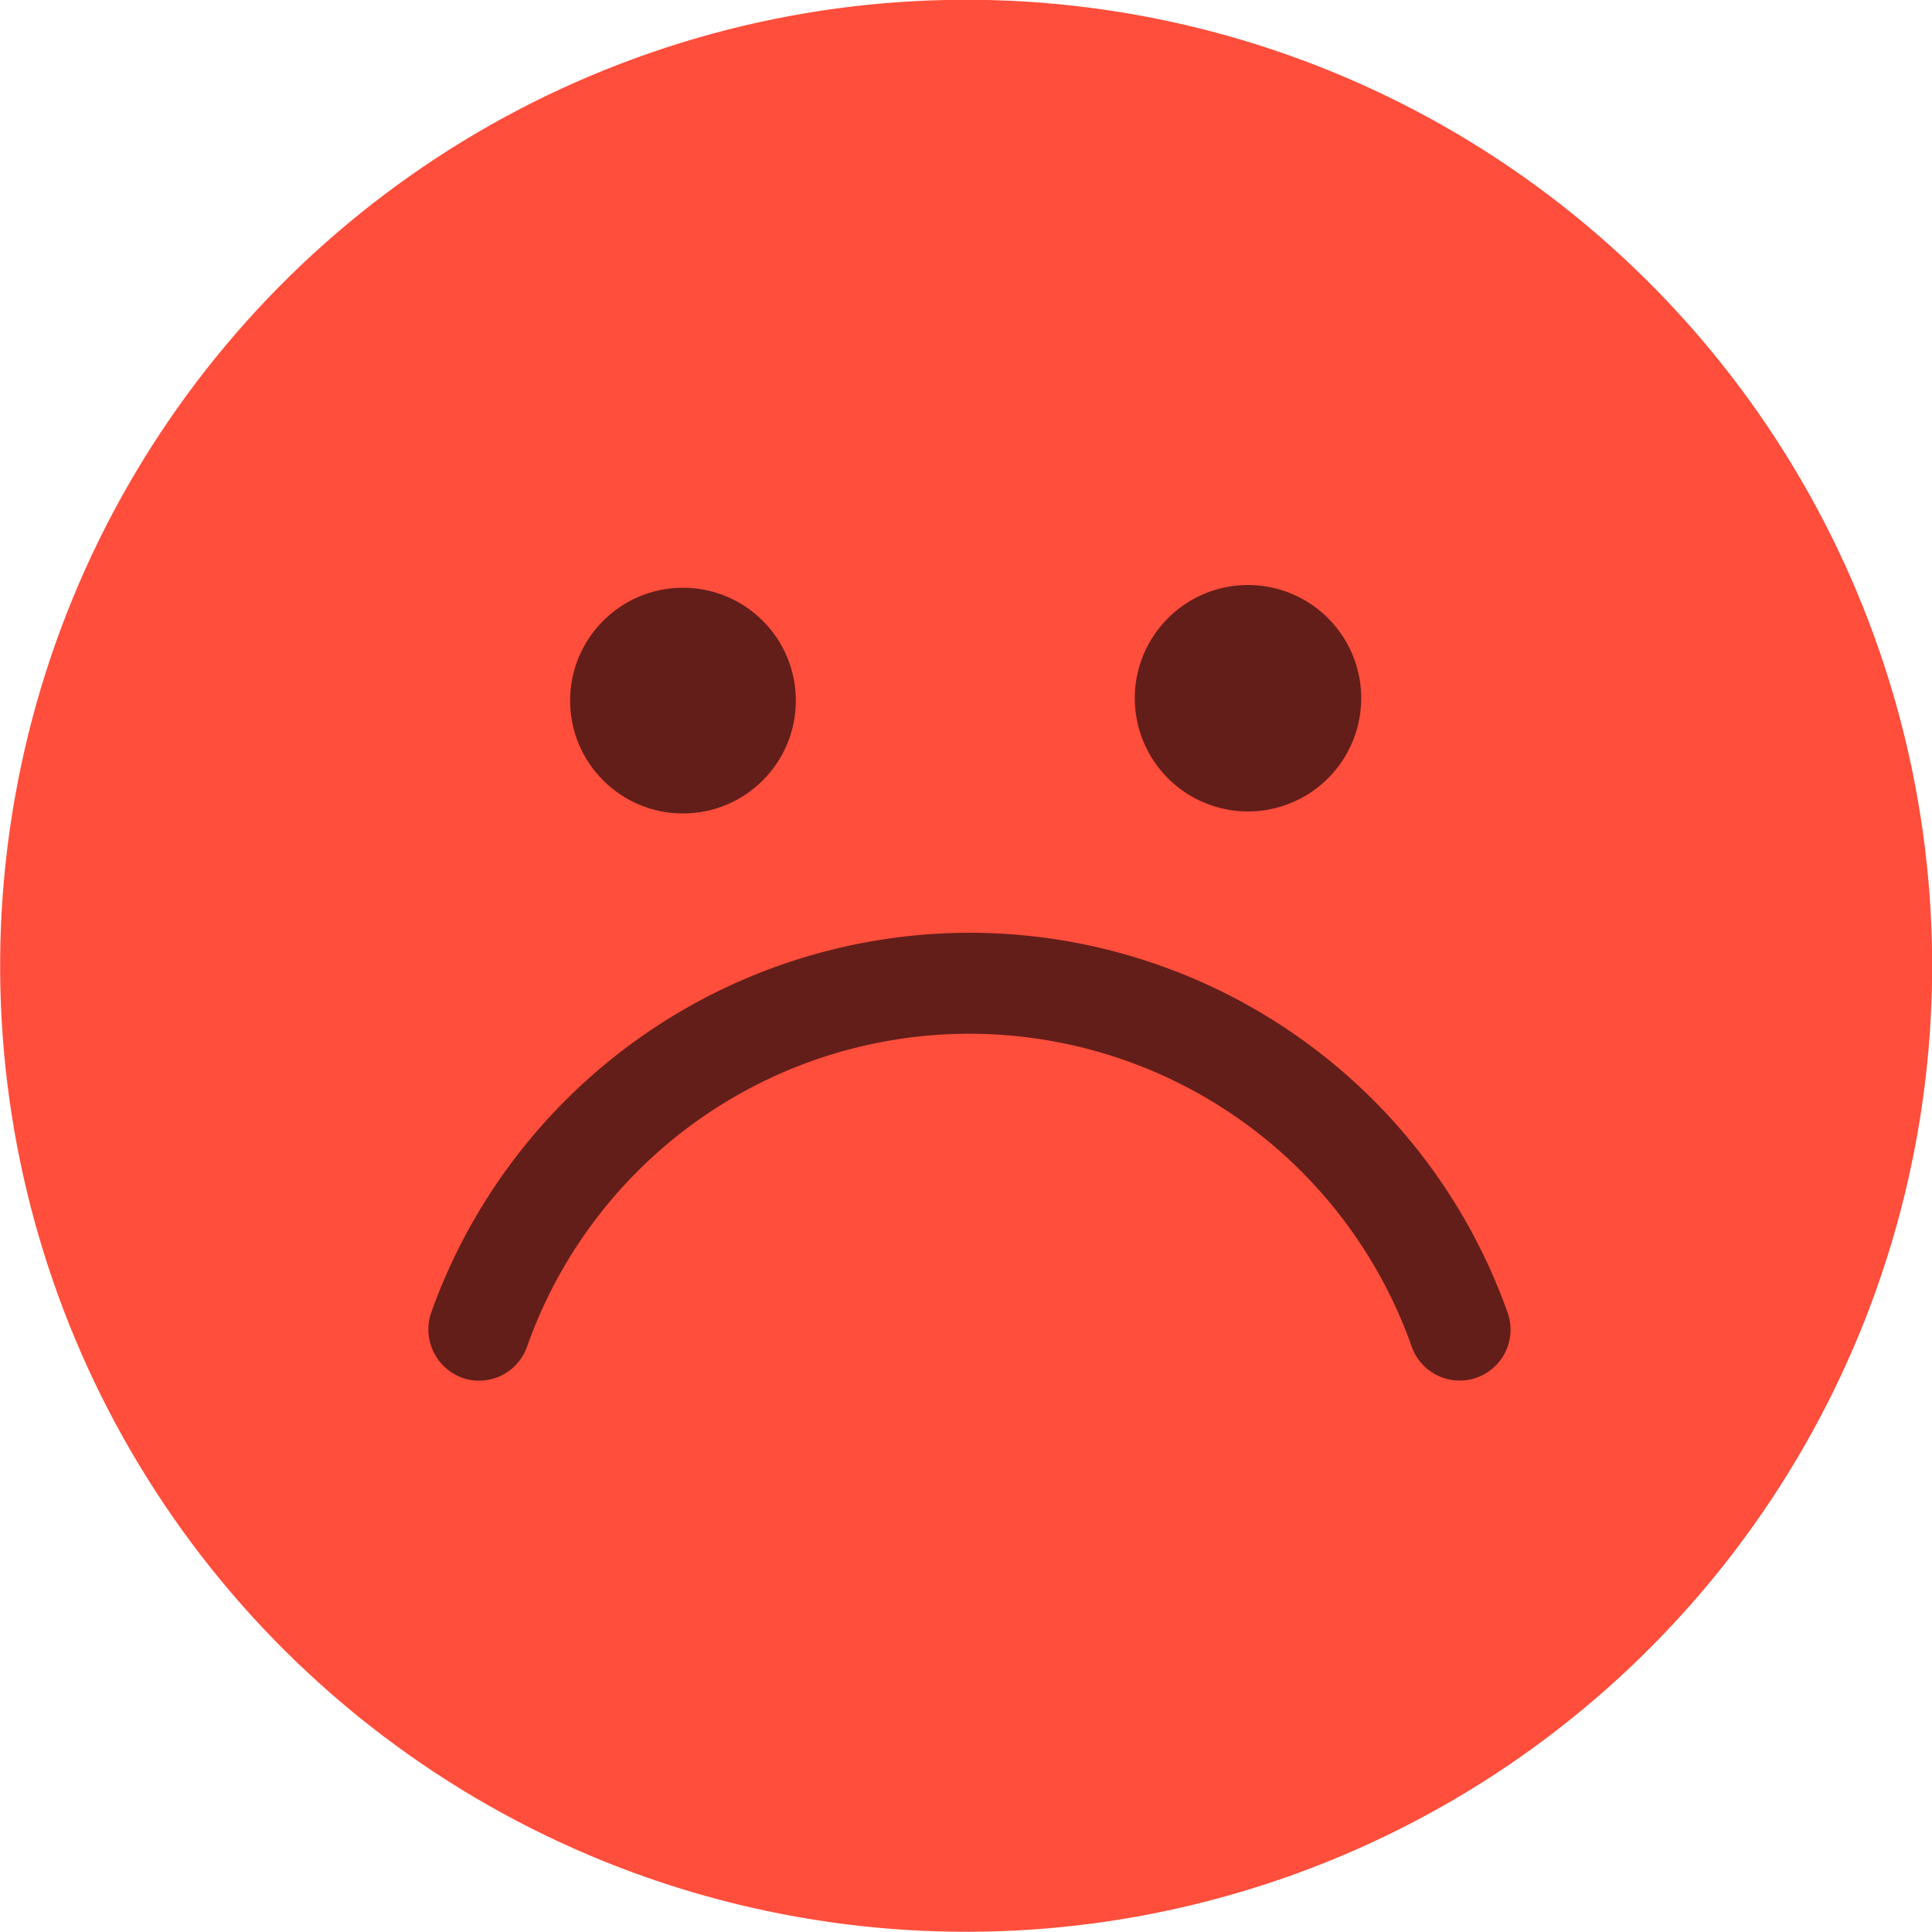 <svg xmlns="http://www.w3.org/2000/svg" viewBox="0 0 57 57"><defs><style>.cls-1{fill:#ff4e3b;}.cls-2{fill:#631e1a;}</style></defs><title>Sad</title><g id="Layer_2" data-name="Layer 2"><g id="Layer_1-2" data-name="Layer 1"><circle class="cls-1" cx="28.5" cy="28.5" r="28.5" transform="translate(-11.7 31.34) rotate(-49.05)"/><path class="cls-2" d="M28.48,27.52a16.85,16.85,0,0,1,16,11.21,1.5,1.5,0,0,1-2.83,1,13.84,13.84,0,0,0-26.1,0,1.5,1.5,0,0,1-1.91.92,1.52,1.52,0,0,1-.92-1.92A16.88,16.88,0,0,1,28.48,27.52Z"/><circle class="cls-2" cx="20.15" cy="20.67" r="3.33"/><path class="cls-2" d="M33.48,20.61a3.34,3.34,0,1,0,3.32-3.35A3.34,3.34,0,0,0,33.48,20.61Z"/></g></g></svg>